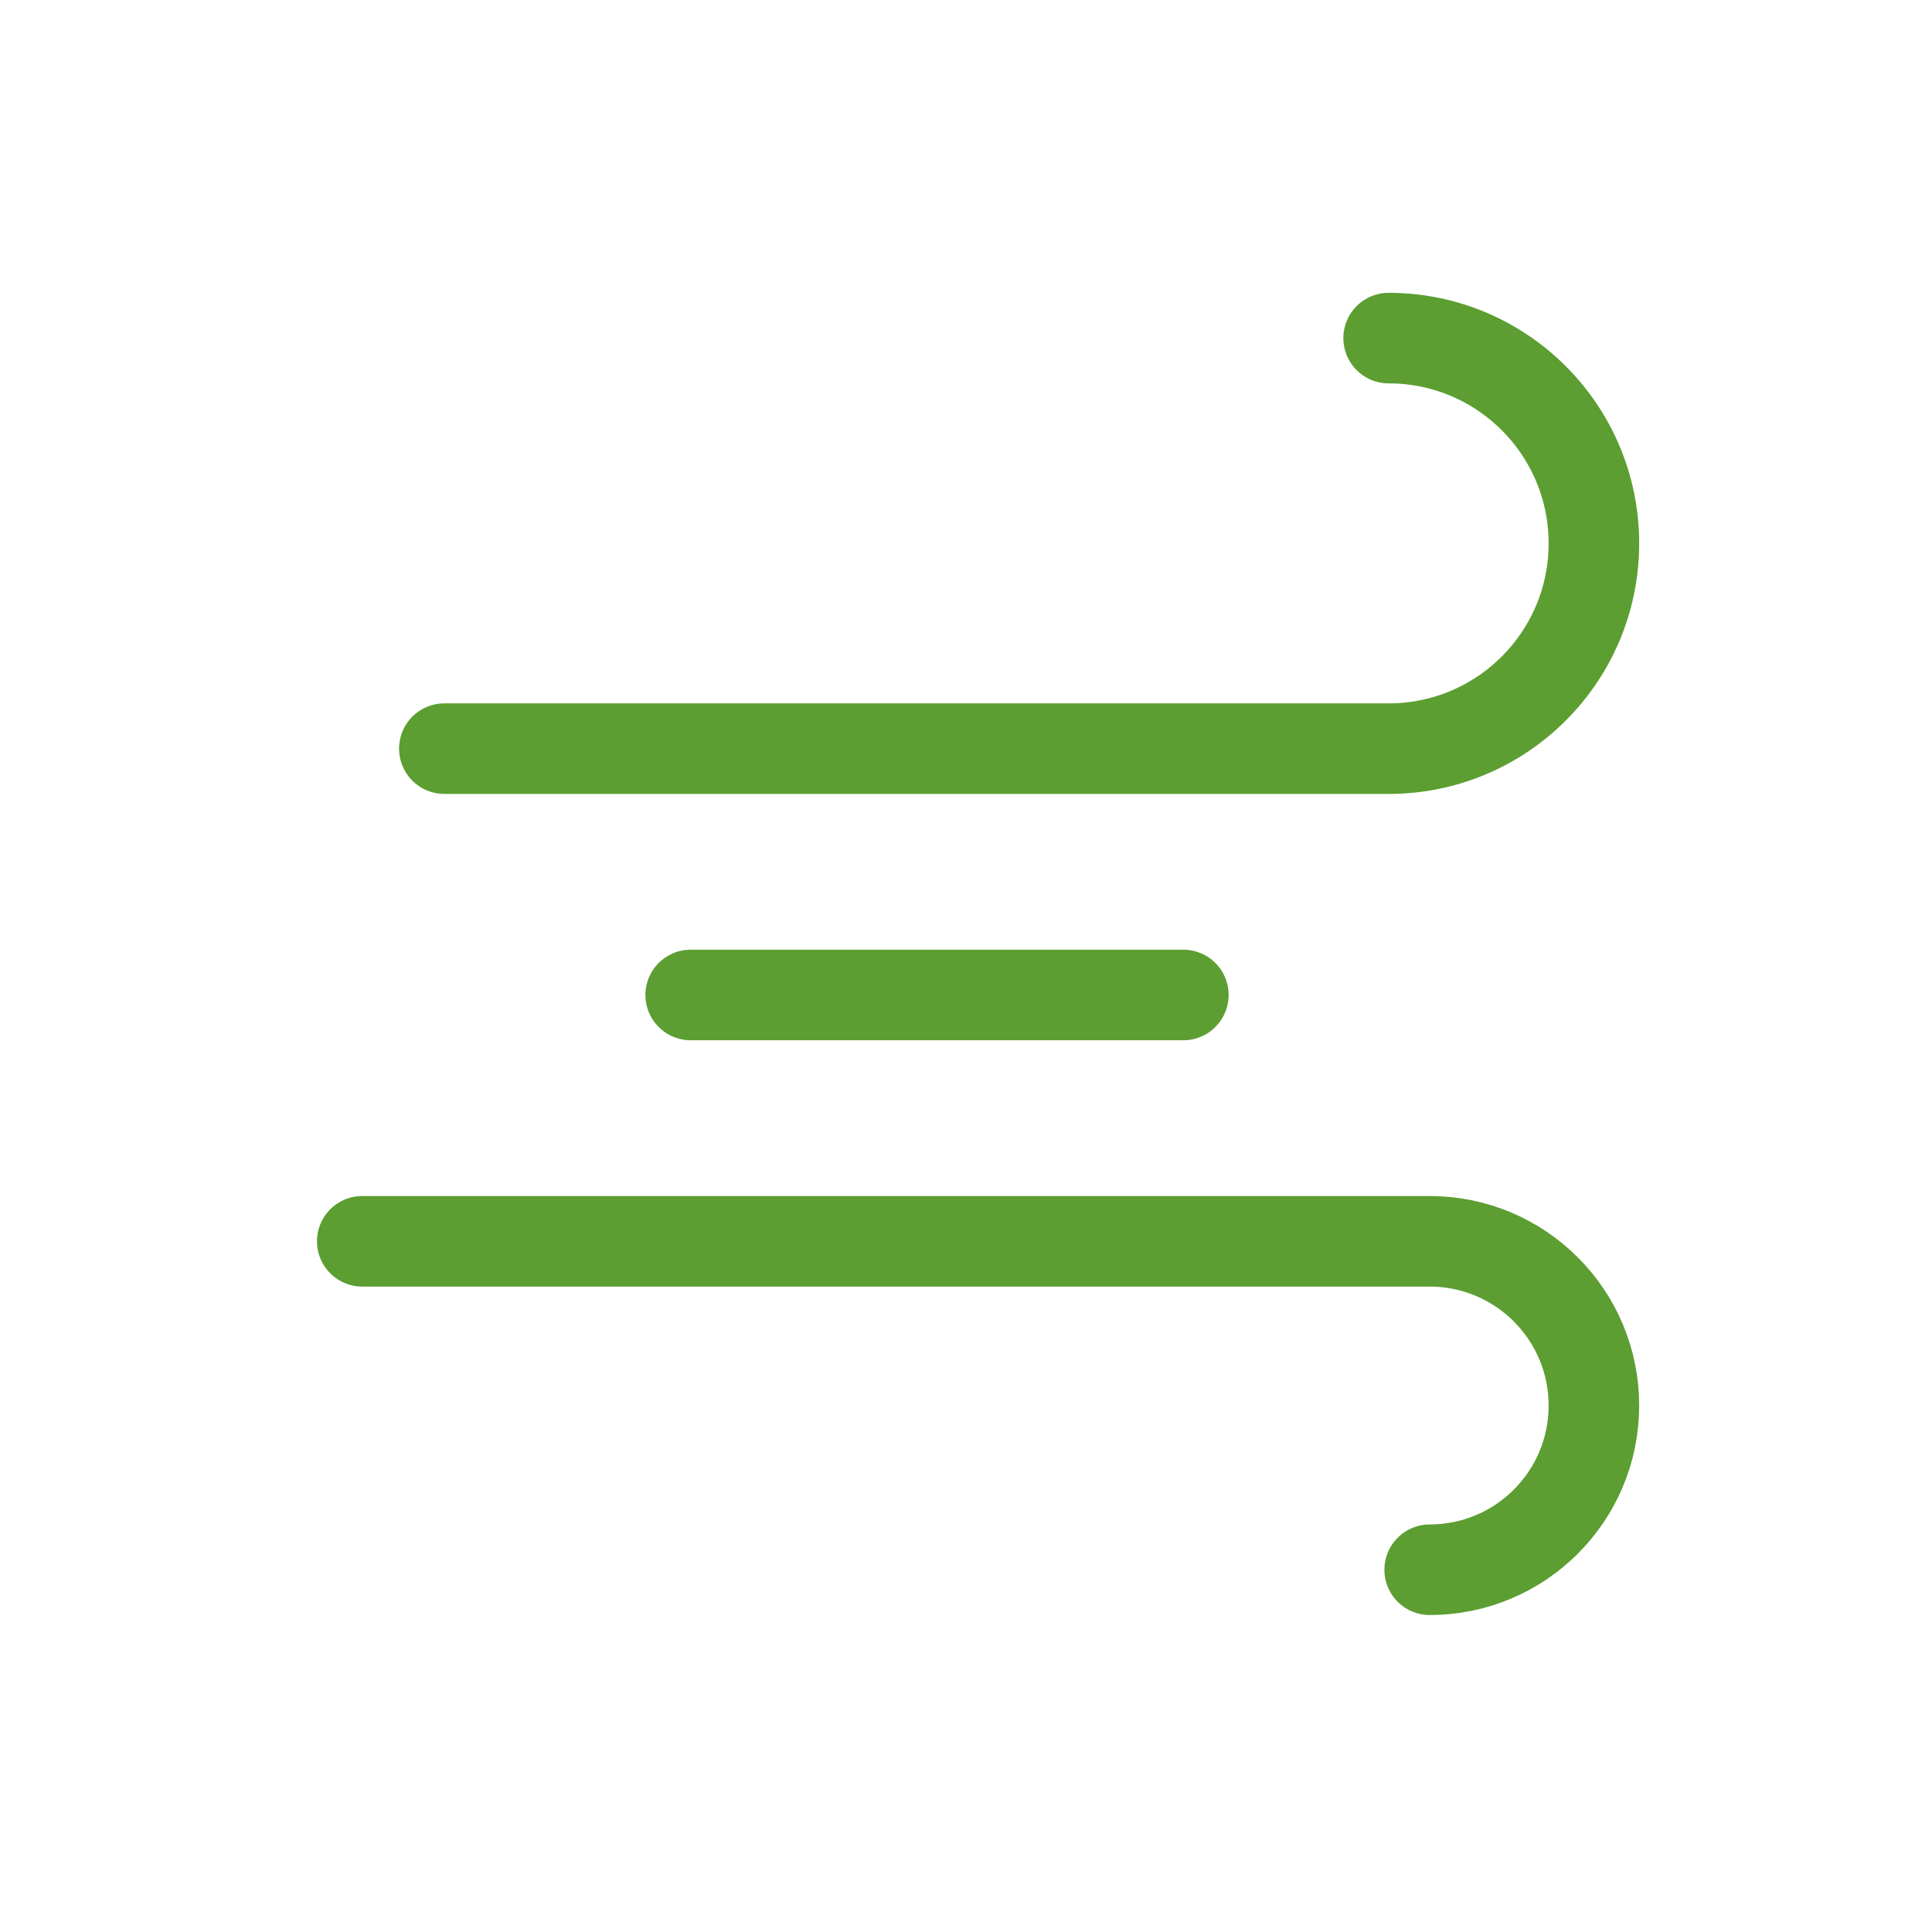 <svg width="80" height="80" viewBox="0 0 80 80" fill="none" xmlns="http://www.w3.org/2000/svg">
<g id="Frame 157">
<path id="Vector" d="M28.6 41.2H49M18.4 31H57.5C62.194 31 66 27.194 66 22.5C66 17.806 62.194 14 57.5 14M15 51.4H59.2C62.956 51.4 66 54.444 66 58.2C66 61.956 62.956 65 59.2 65" stroke="#5C9E31" stroke-width="3.75" stroke-linecap="round" stroke-linejoin="round"/>
</g>
</svg>

